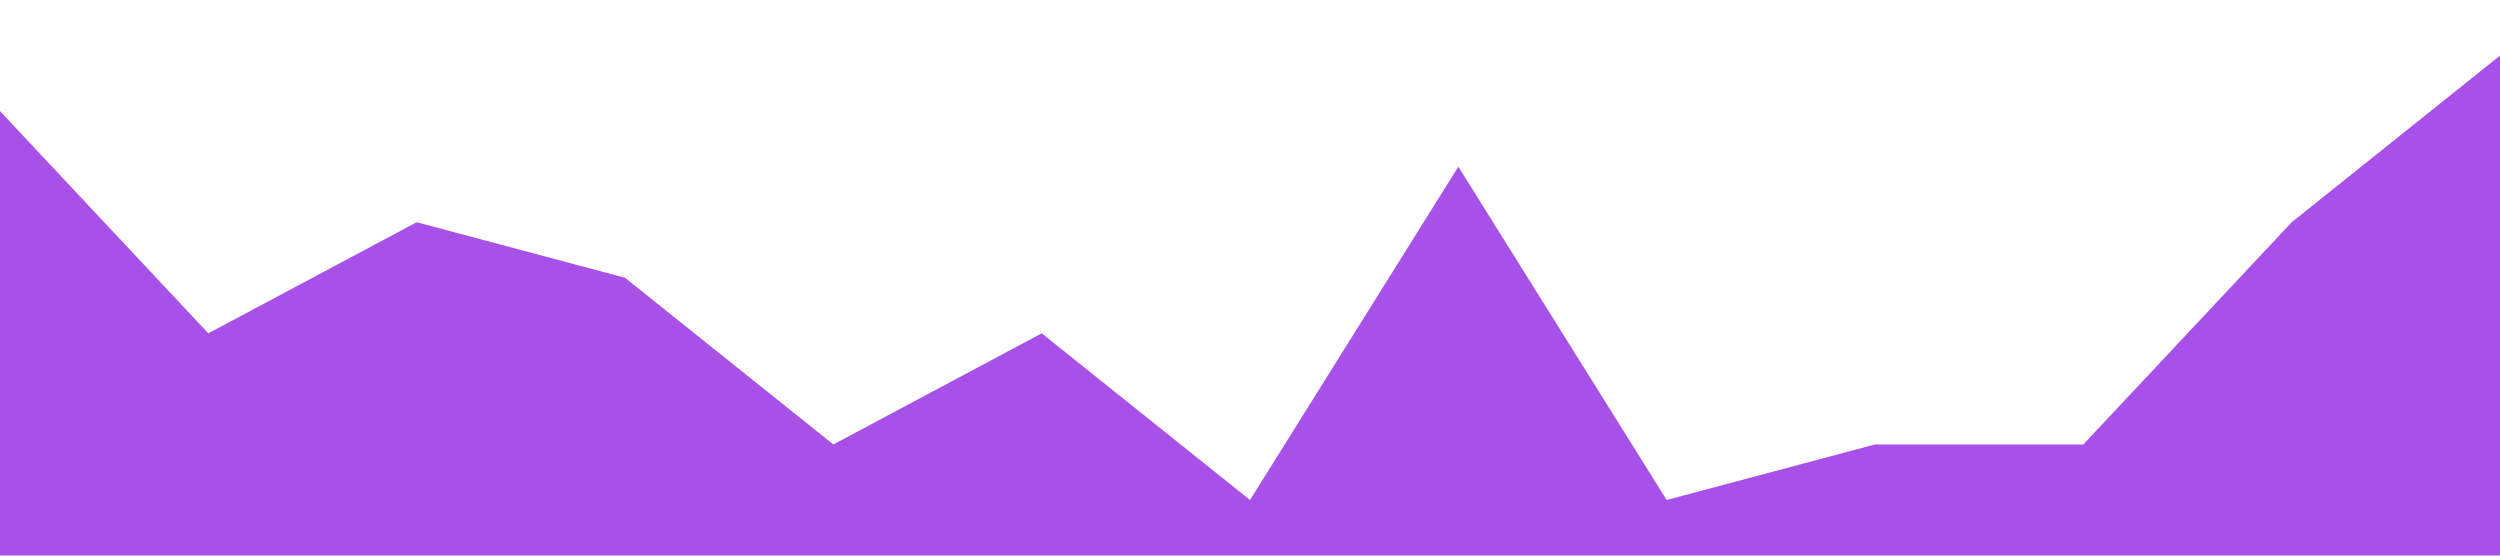 <?xml version="1.0" standalone="no"?><svg xmlns="http://www.w3.org/2000/svg" viewBox="0 0 1440 320"><path fill="#A851E8" fill-opacity="1" d="M0,64L120,192L240,128L360,160L480,256L600,192L720,288L840,96L960,288L1080,256L1200,256L1320,128L1440,32L1440,320L1320,320L1200,320L1080,320L960,320L840,320L720,320L600,320L480,320L360,320L240,320L120,320L0,320Z"></path></svg>